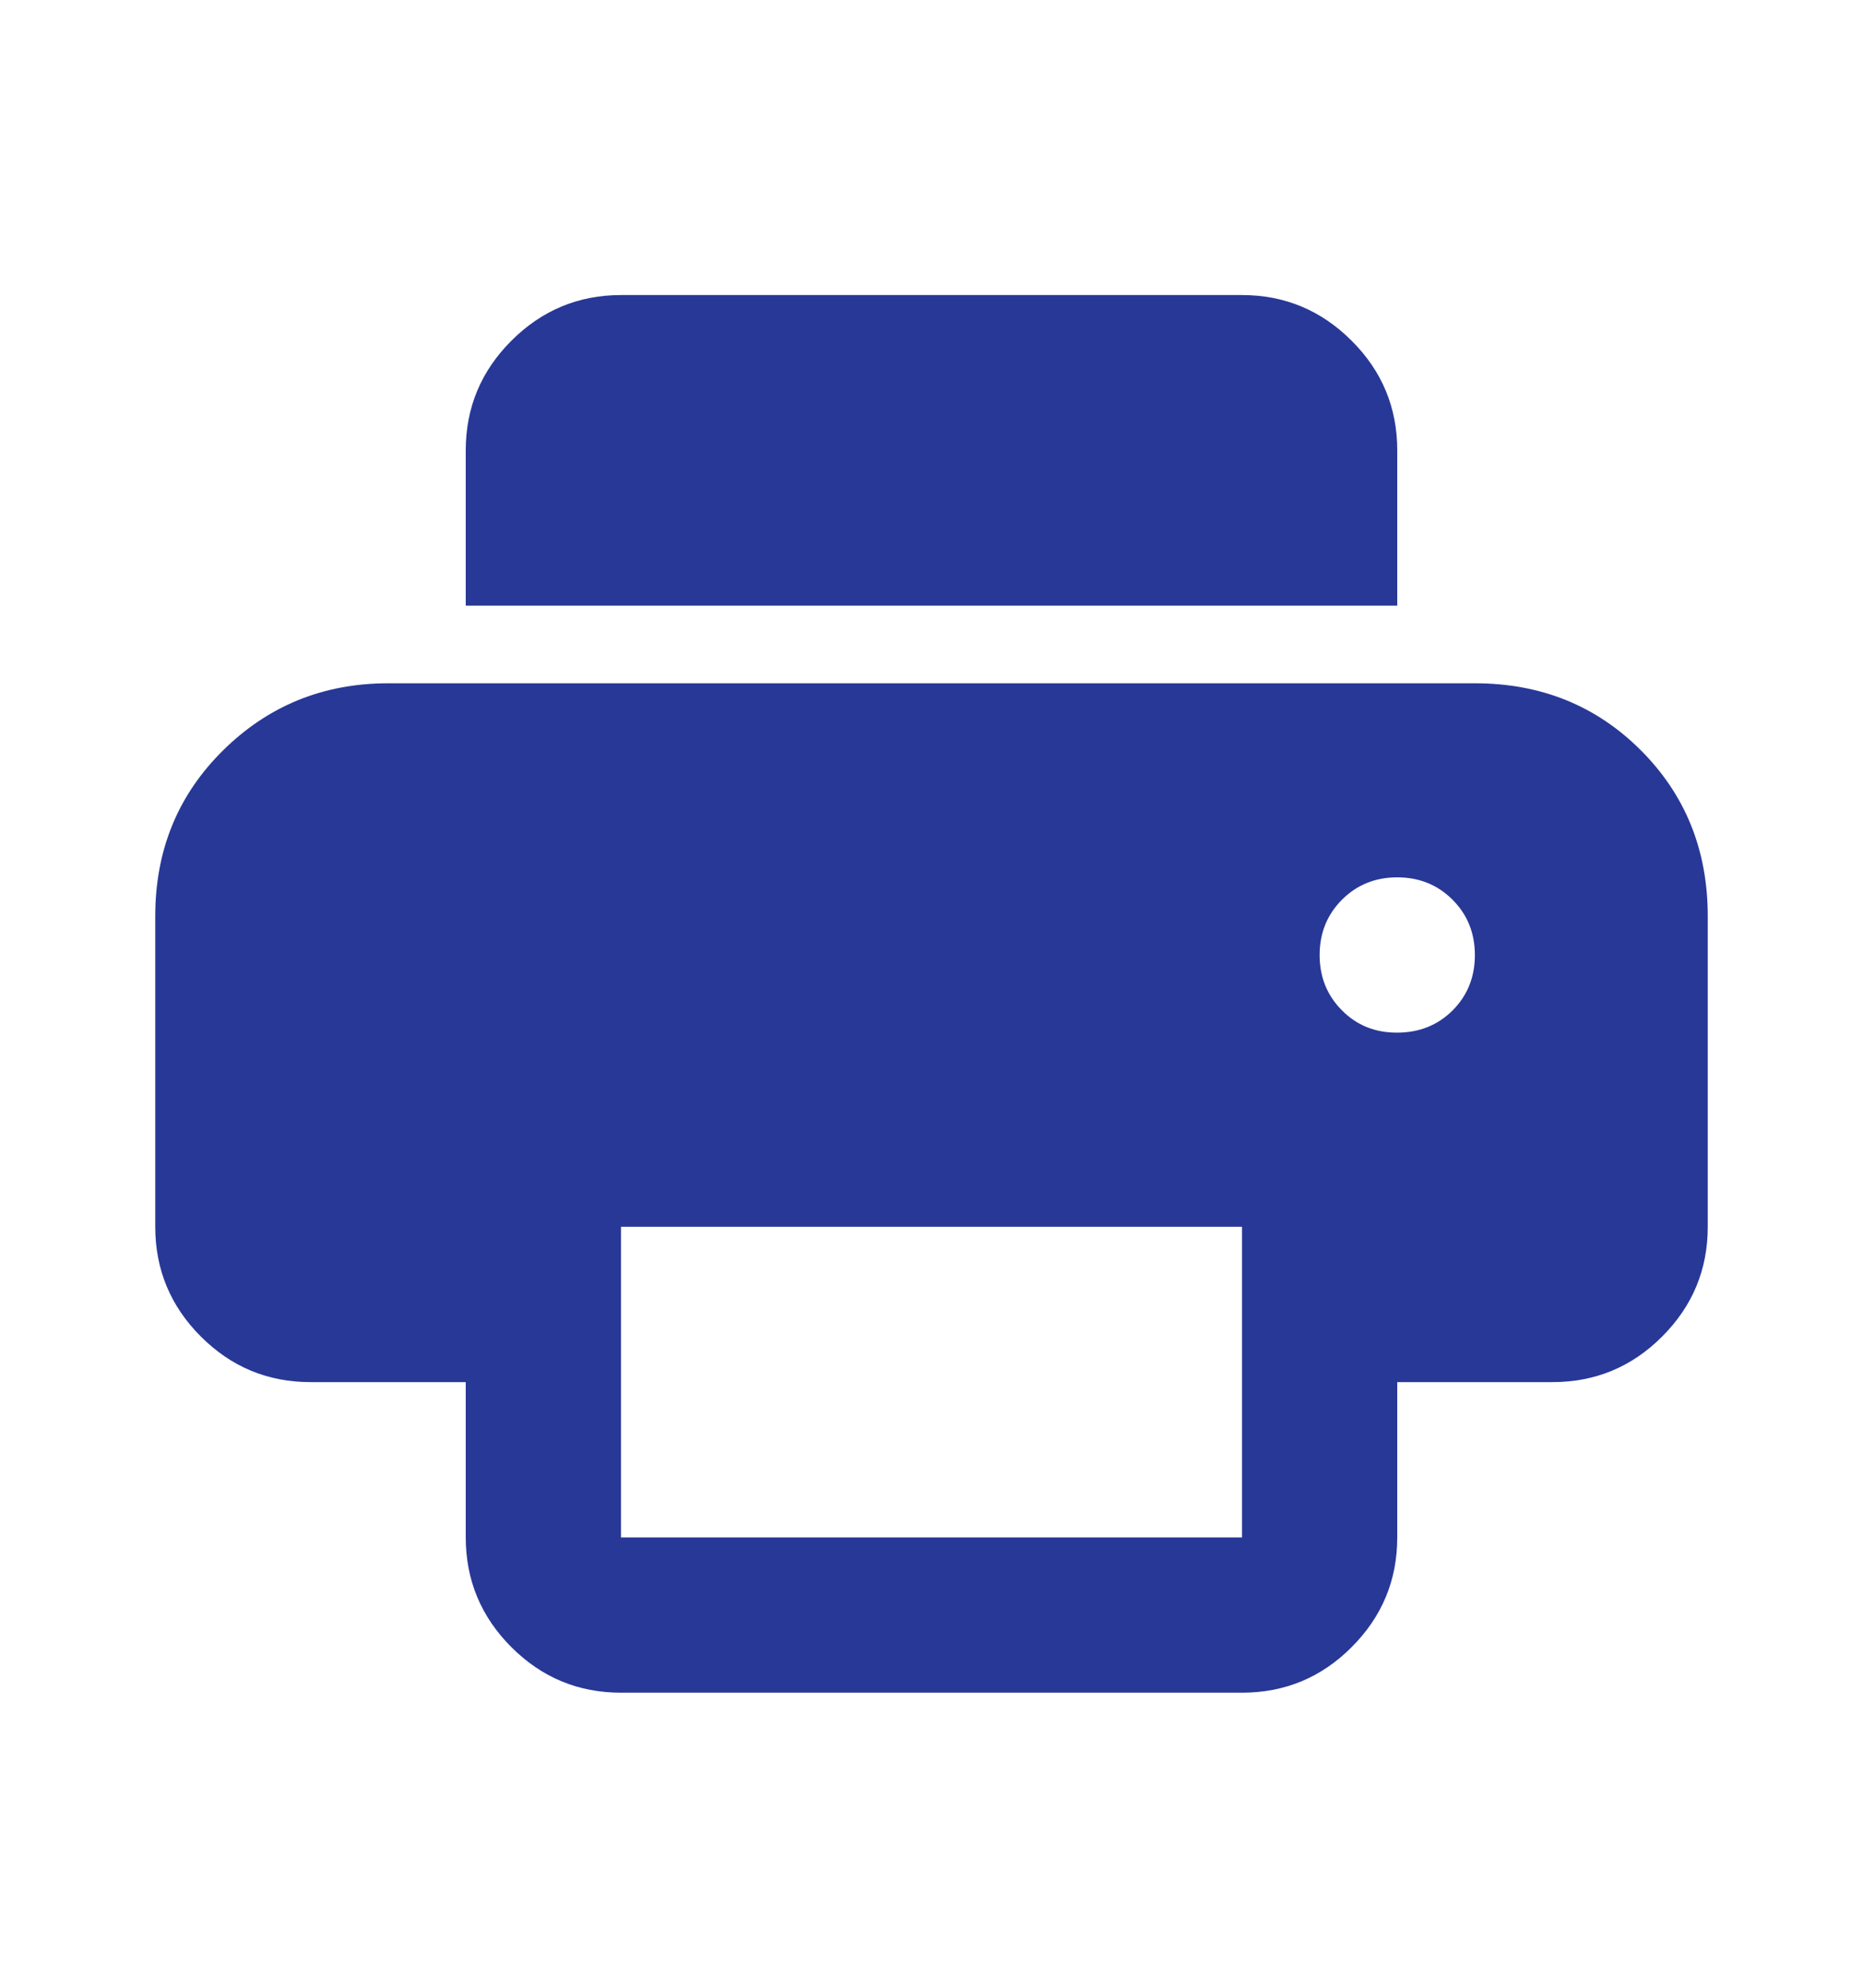 <svg width="15" height="16" viewBox="0 0 15 16" fill="none" xmlns="http://www.w3.org/2000/svg">
<g id="material-symbols:print-rounded">
<path id="Vector" d="M5 13.625C4.656 13.625 4.362 13.503 4.117 13.258C3.873 13.014 3.75 12.719 3.75 12.375V11.125H2.5C2.156 11.125 1.862 11.003 1.617 10.758C1.373 10.514 1.25 10.219 1.25 9.875V7.375C1.25 6.844 1.432 6.399 1.797 6.039C2.161 5.68 2.604 5.5 3.125 5.5H11.875C12.406 5.5 12.852 5.68 13.211 6.039C13.571 6.399 13.75 6.844 13.75 7.375V9.875C13.75 10.219 13.628 10.513 13.383 10.758C13.139 11.003 12.844 11.125 12.5 11.125H11.25V12.375C11.25 12.719 11.128 13.013 10.883 13.258C10.639 13.503 10.344 13.625 10 13.625H5ZM11.25 4.875H3.75V3.625C3.75 3.281 3.873 2.987 4.117 2.743C4.362 2.498 4.657 2.375 5 2.375H10C10.344 2.375 10.638 2.498 10.883 2.743C11.128 2.987 11.25 3.282 11.25 3.625V4.875ZM11.25 8.312C11.427 8.312 11.576 8.252 11.696 8.133C11.816 8.012 11.875 7.864 11.875 7.688C11.875 7.511 11.815 7.362 11.695 7.242C11.575 7.122 11.427 7.062 11.25 7.062C11.073 7.062 10.925 7.122 10.805 7.242C10.685 7.362 10.625 7.511 10.625 7.688C10.625 7.864 10.685 8.013 10.805 8.133C10.925 8.254 11.074 8.313 11.25 8.312ZM5 12.375H10V9.875H5V12.375Z" fill="#283897"/>
</g>
</svg>
